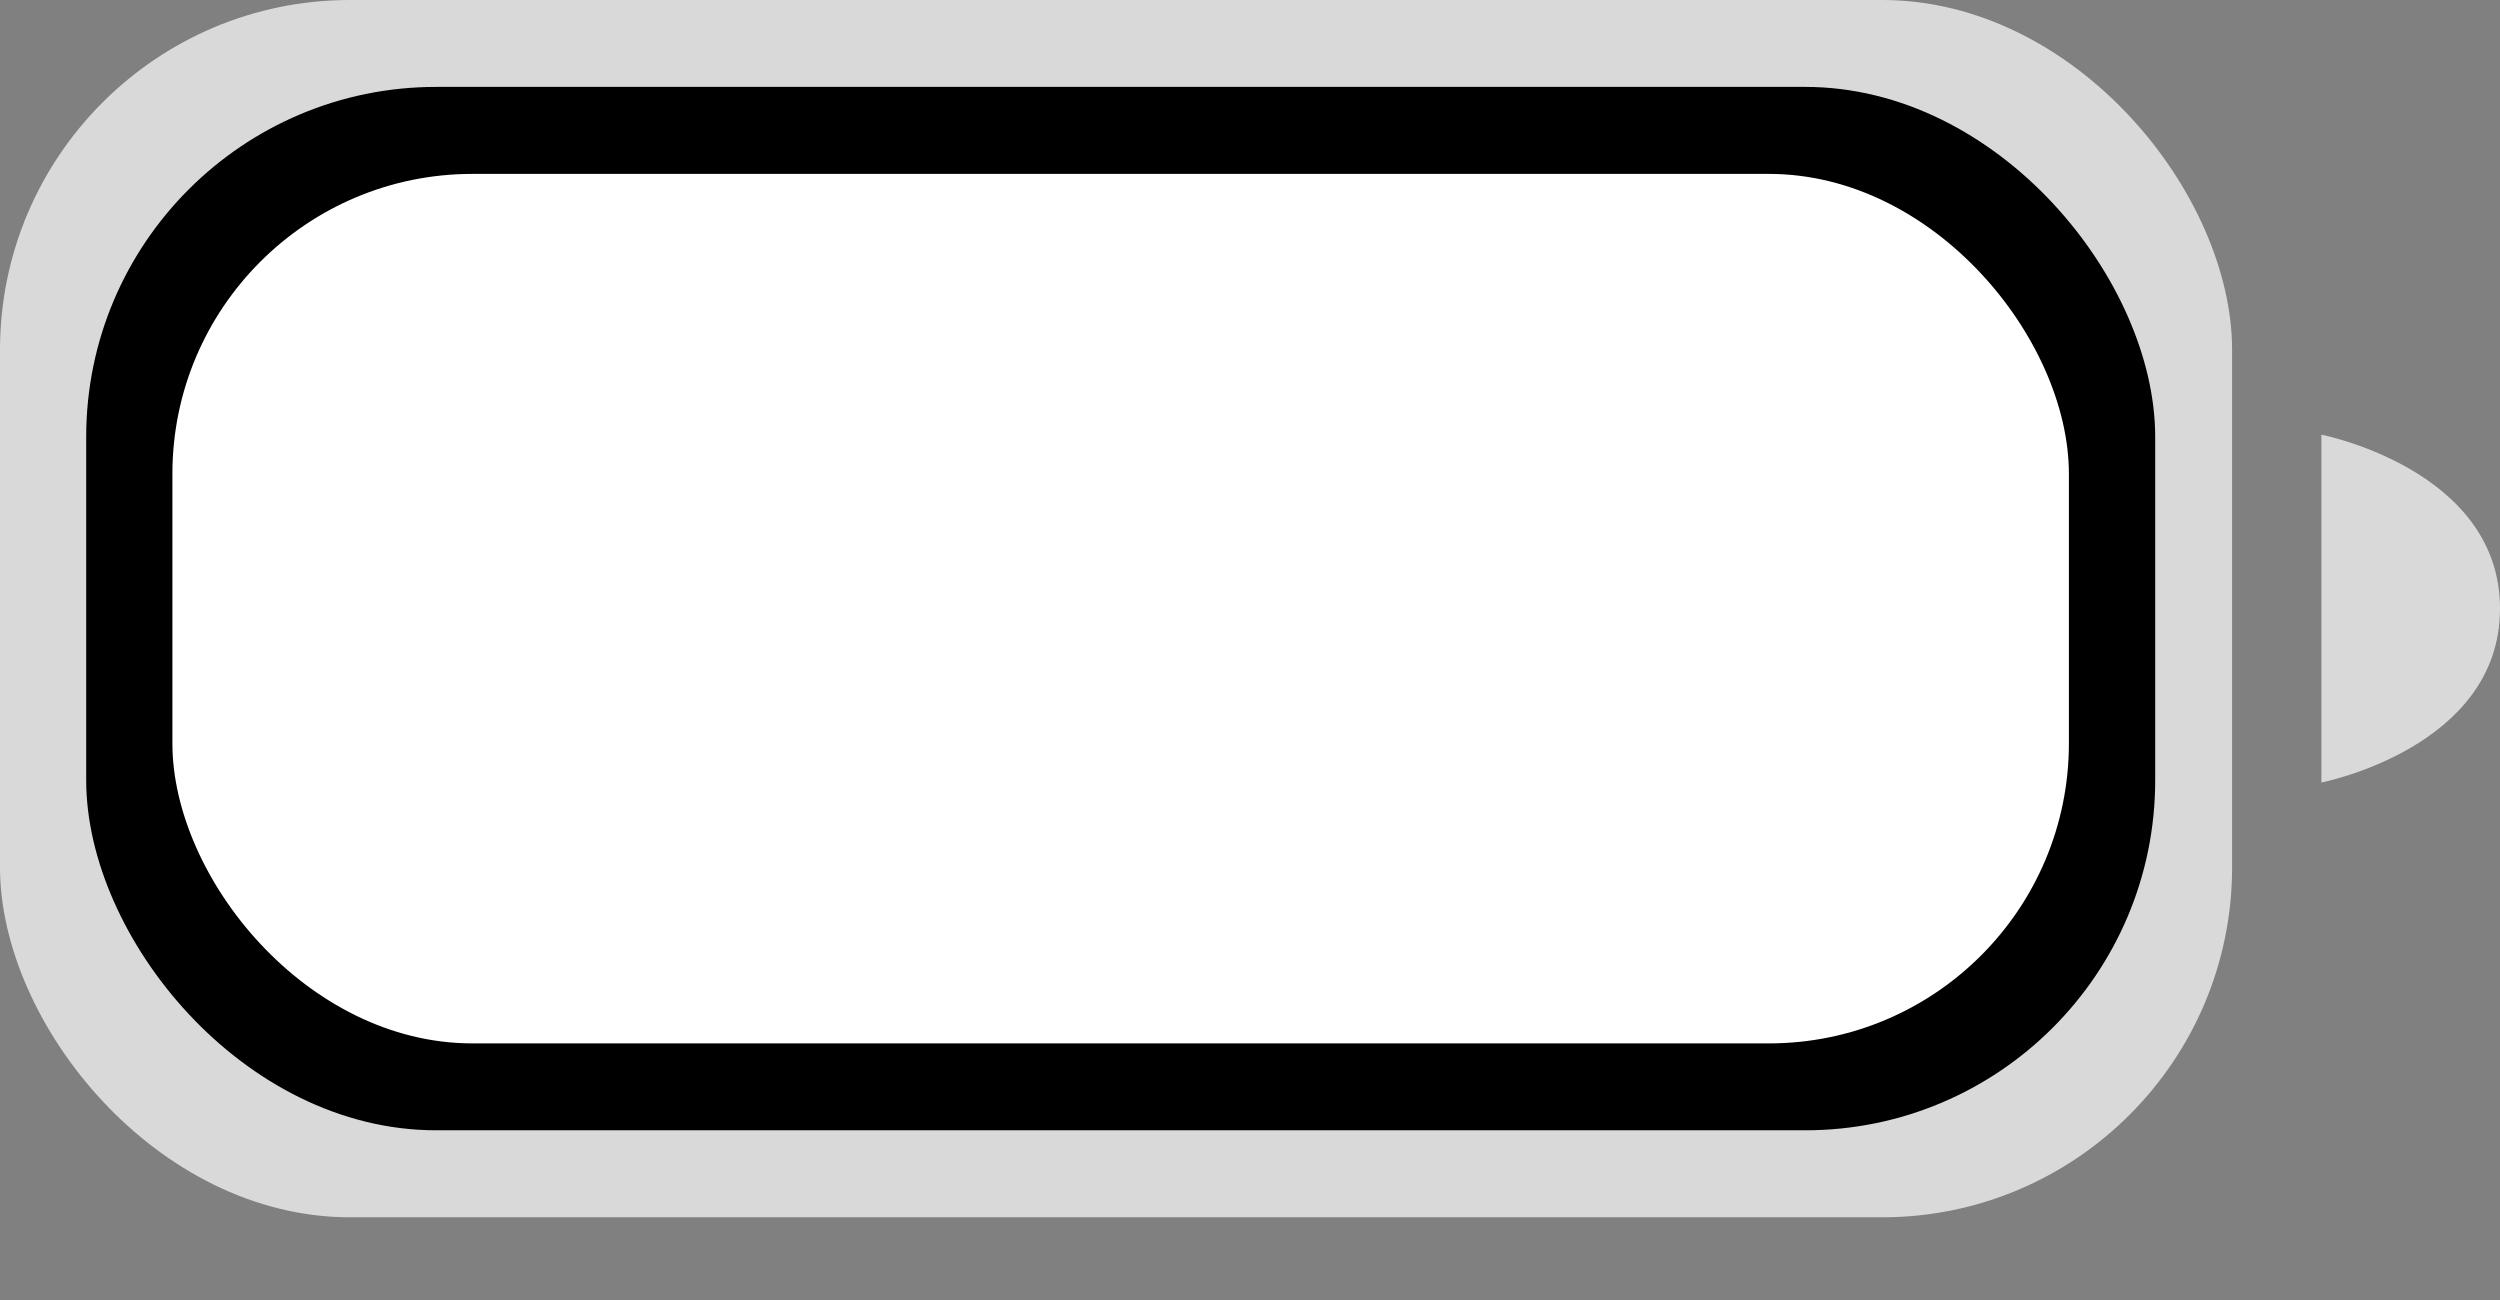 <svg width="25" height="13" viewBox="0 0 25 13" fill="none" xmlns="http://www.w3.org/2000/svg">
<rect x="0" y="0" width="25" height="13" fill="#808080" stroke="none"/>
<g id="Battery">
<rect id="Box" opacity="0.7" y="-3.05176e-05" width="22.321" height="12.173" rx="3.5" fill="white"/>
<rect id="Box_2" x="0.862" y="0.869" width="20.69" height="10.434" rx="3.5" fill="black"/>
<rect id="Box_3" x="1.724" y="1.739" width="18.965" height="8.695" rx="3" fill="white"/>
<path id="Box_4" opacity="0.7" d="M23.214 4.347C23.214 4.347 25 4.695 25 6.086C25 7.478 23.214 7.825 23.214 7.825V4.347Z" fill="white"/>
</g>
</svg>
